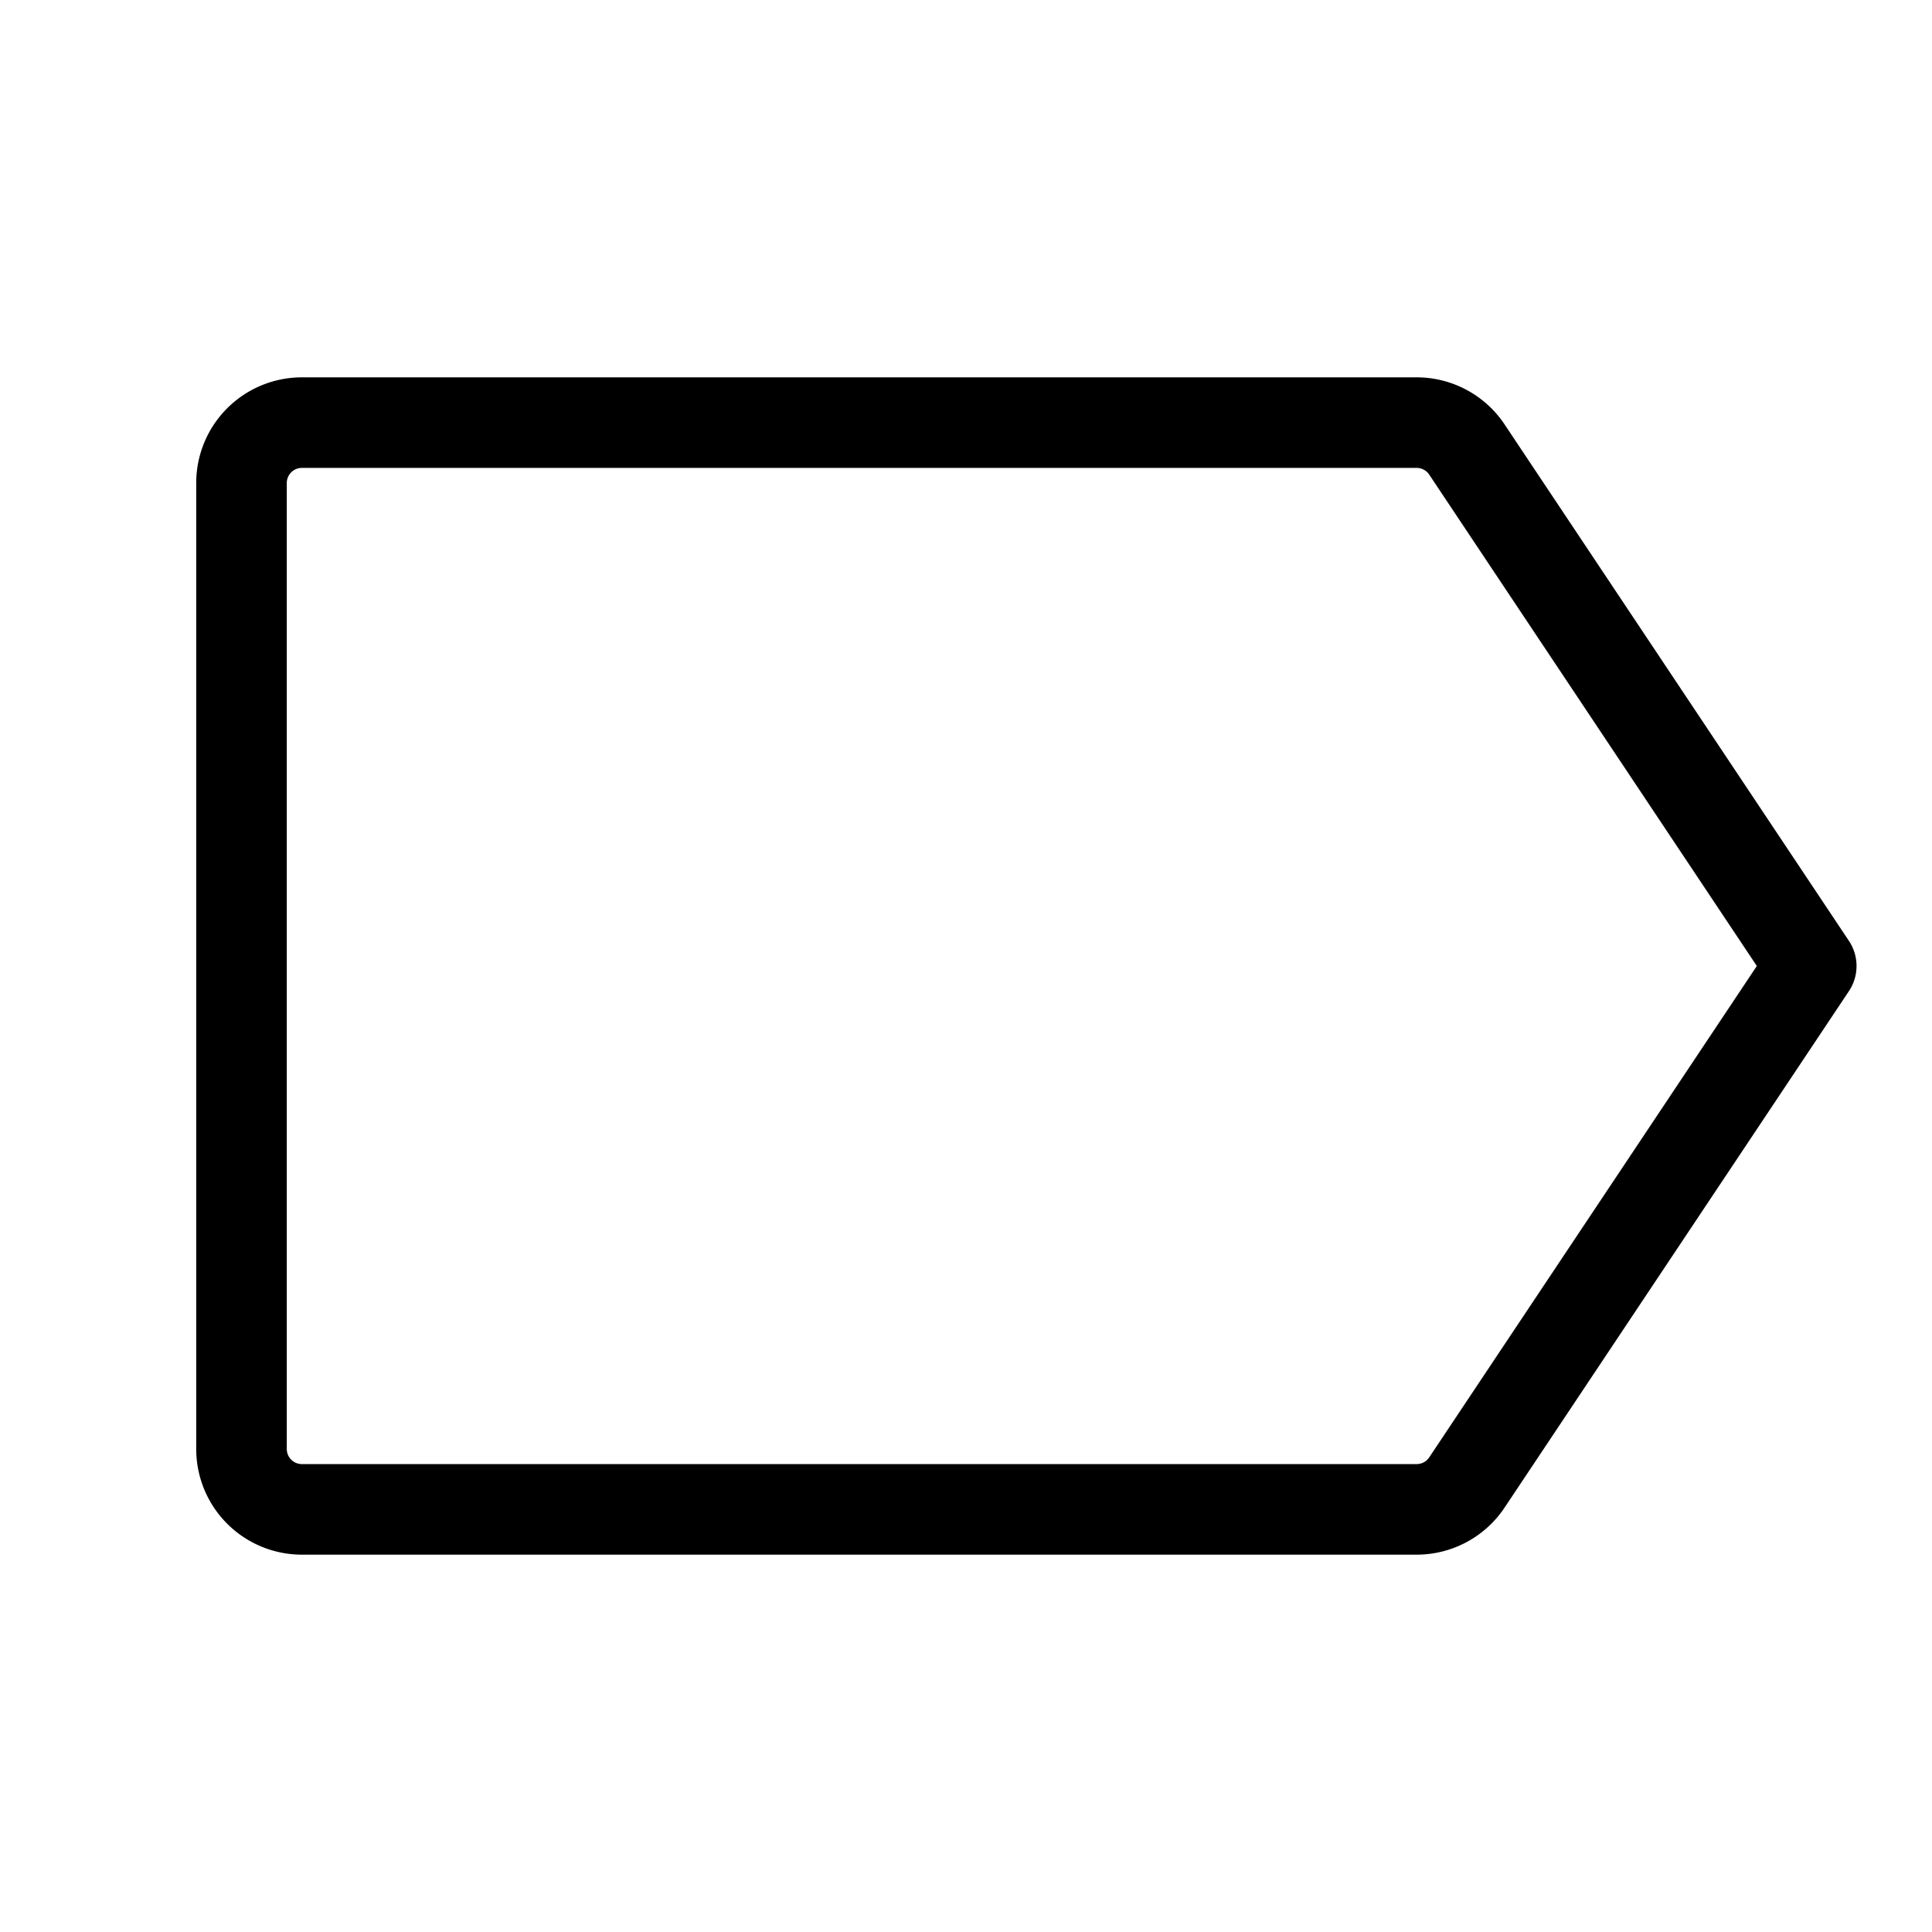 <svg xmlns="http://www.w3.org/2000/svg" viewBox="0 0 256 256"><rect width="256" height="256" fill="none"/><path d="M194.37,196.44,240,128,194.37,59.56A8,8,0,0,0,187.72,56H40a8,8,0,0,0-8,8V192a8,8,0,0,0,8,8H187.72A8,8,0,0,0,194.37,196.44Z" fill="none" stroke="#000" stroke-linecap="round" stroke-linejoin="round" stroke-width="12"/></svg>
